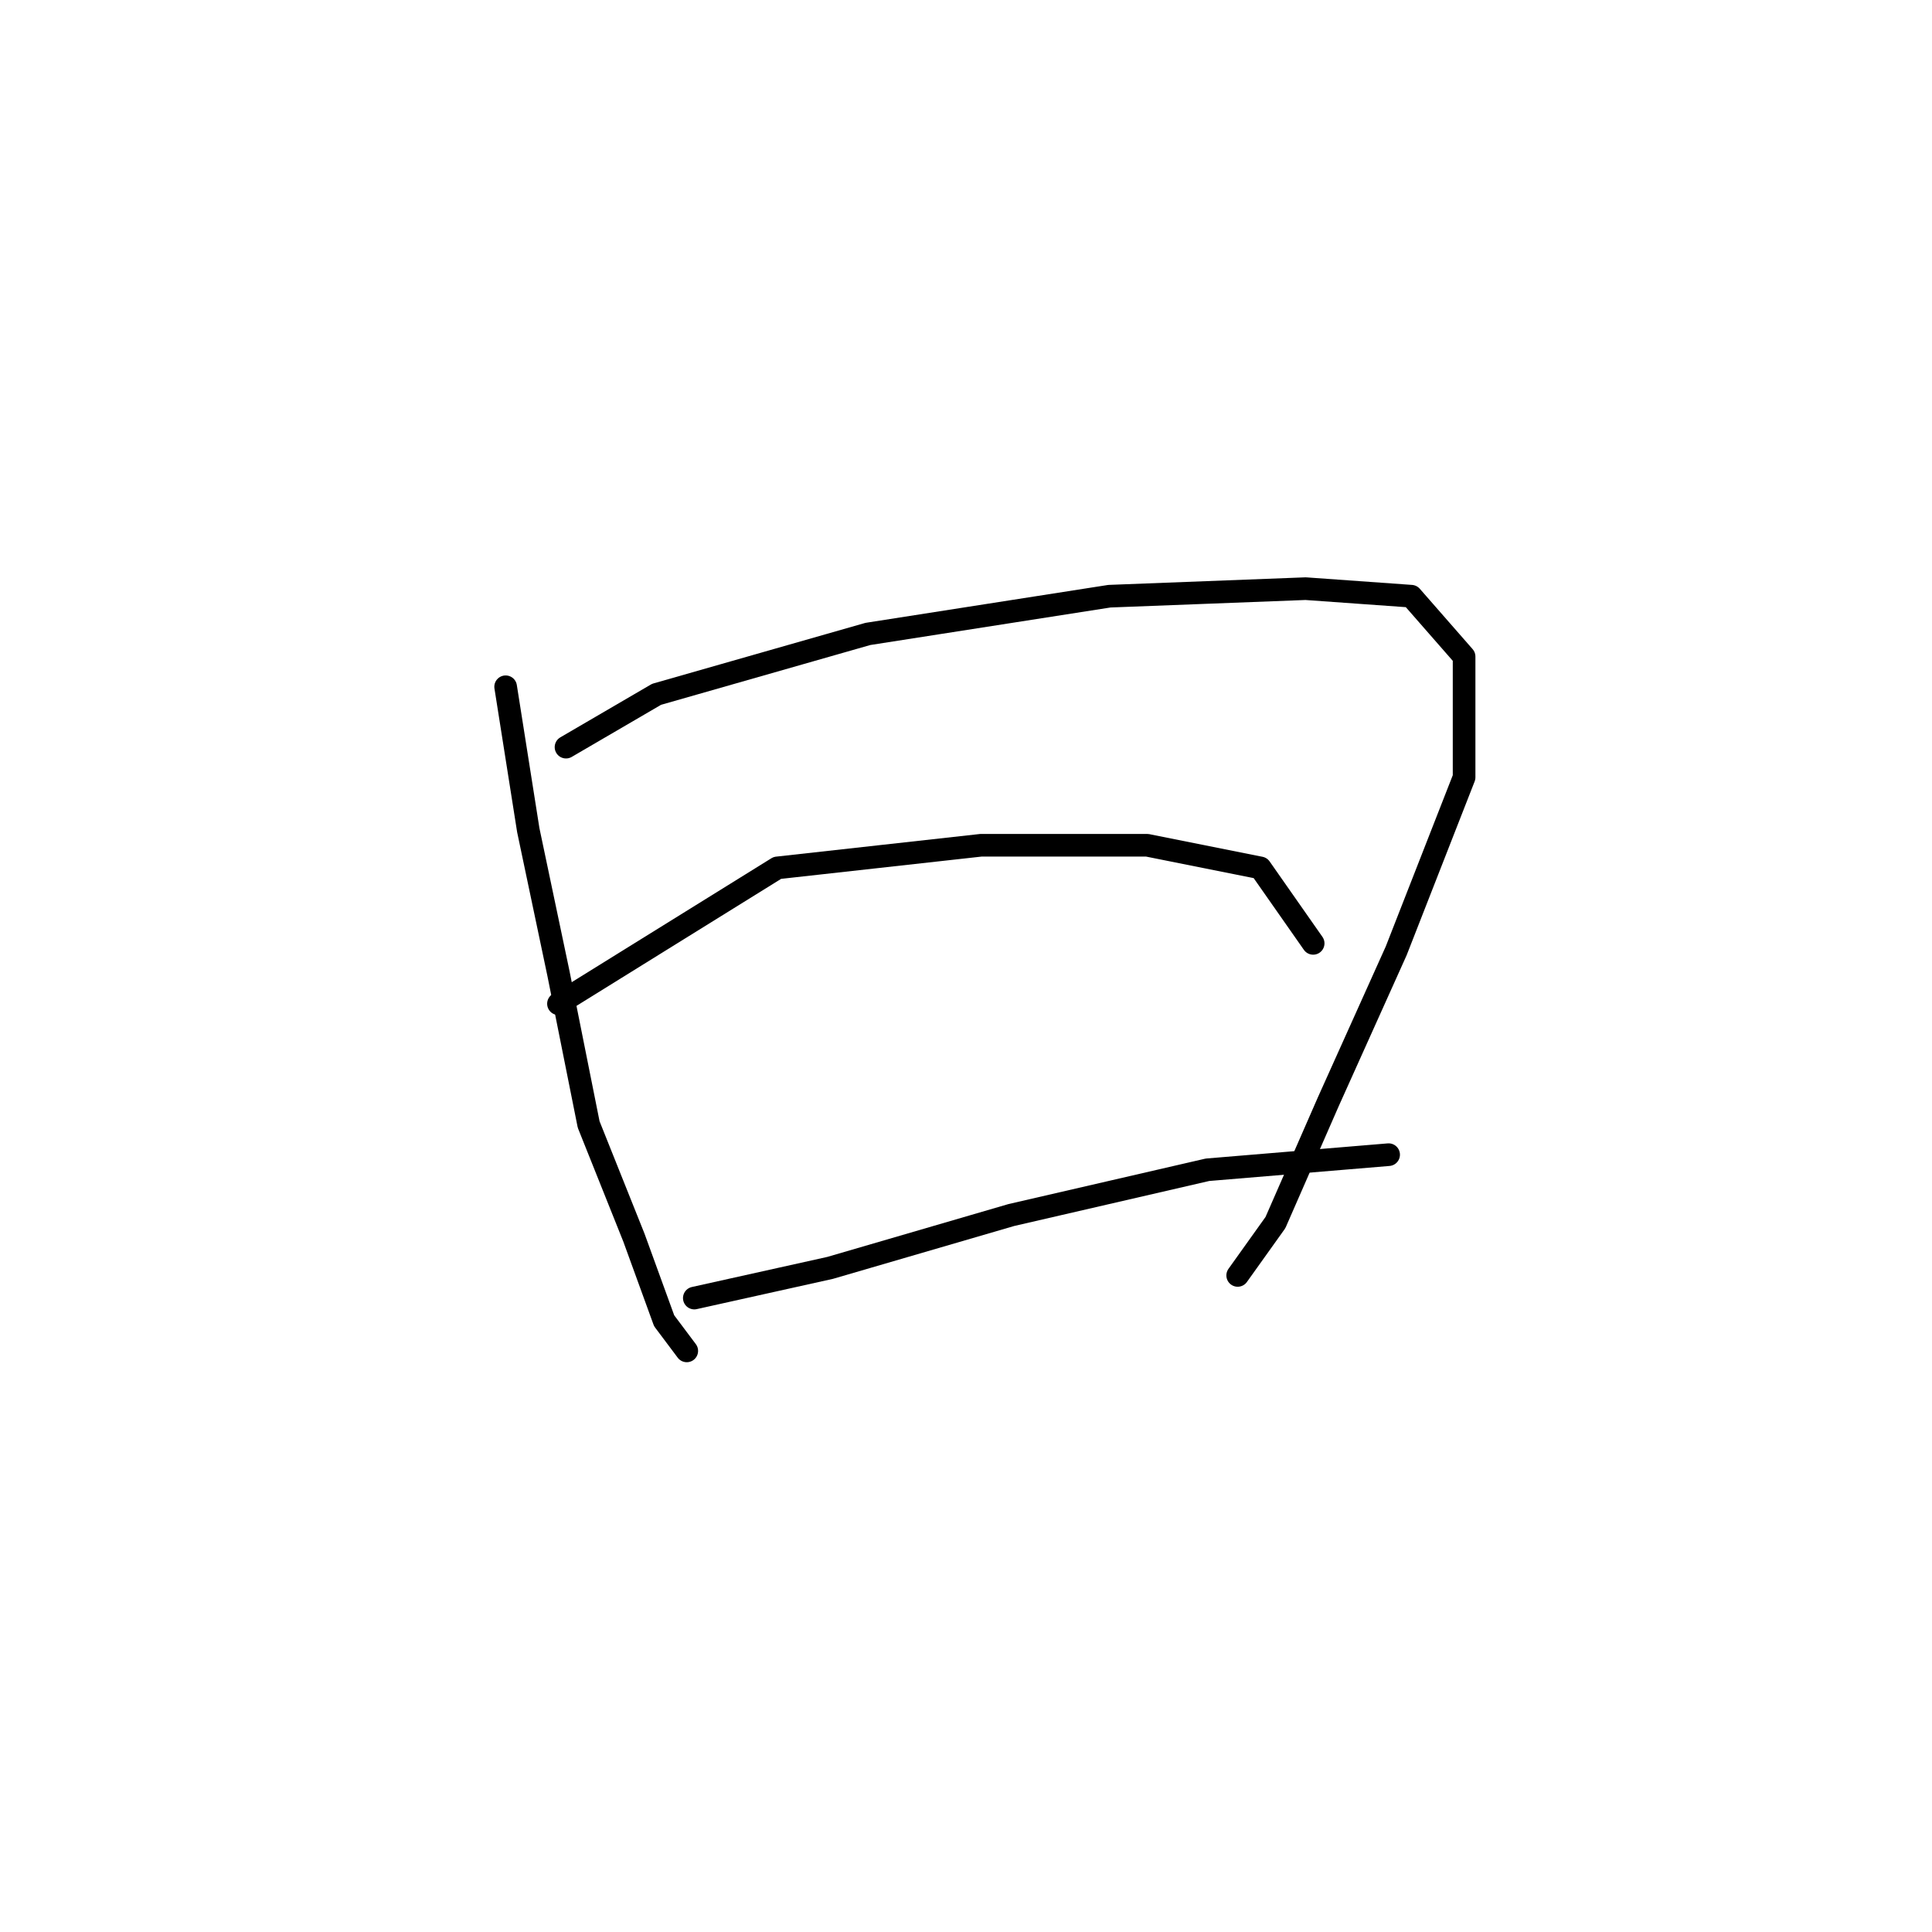 <?xml version="1.0" standalone="no"?>
    <svg width="256" height="256" xmlns="http://www.w3.org/2000/svg" version="1.1">
    <polyline stroke="black" stroke-width="3" stroke-linecap="round" fill="transparent" stroke-linejoin="round" points="67 91 70 110 74 129 78 149 84 164 88 175 91 179 91 179 " />
        <polyline stroke="black" stroke-width="3" stroke-linecap="round" fill="transparent" stroke-linejoin="round" points="75 99 87 92 115 84 147 79 173 78 187 79 194 87 194 103 185 126 176 146 169 162 164 169 164 169 " />
        <polyline stroke="black" stroke-width="3" stroke-linecap="round" fill="transparent" stroke-linejoin="round" points="74 133 103 115 130 112 152 112 167 115 174 125 174 125 " />
        <polyline stroke="black" stroke-width="3" stroke-linecap="round" fill="transparent" stroke-linejoin="round" points="92 172 110 168 134 161 160 155 184 153 184 153 " />
        </svg>